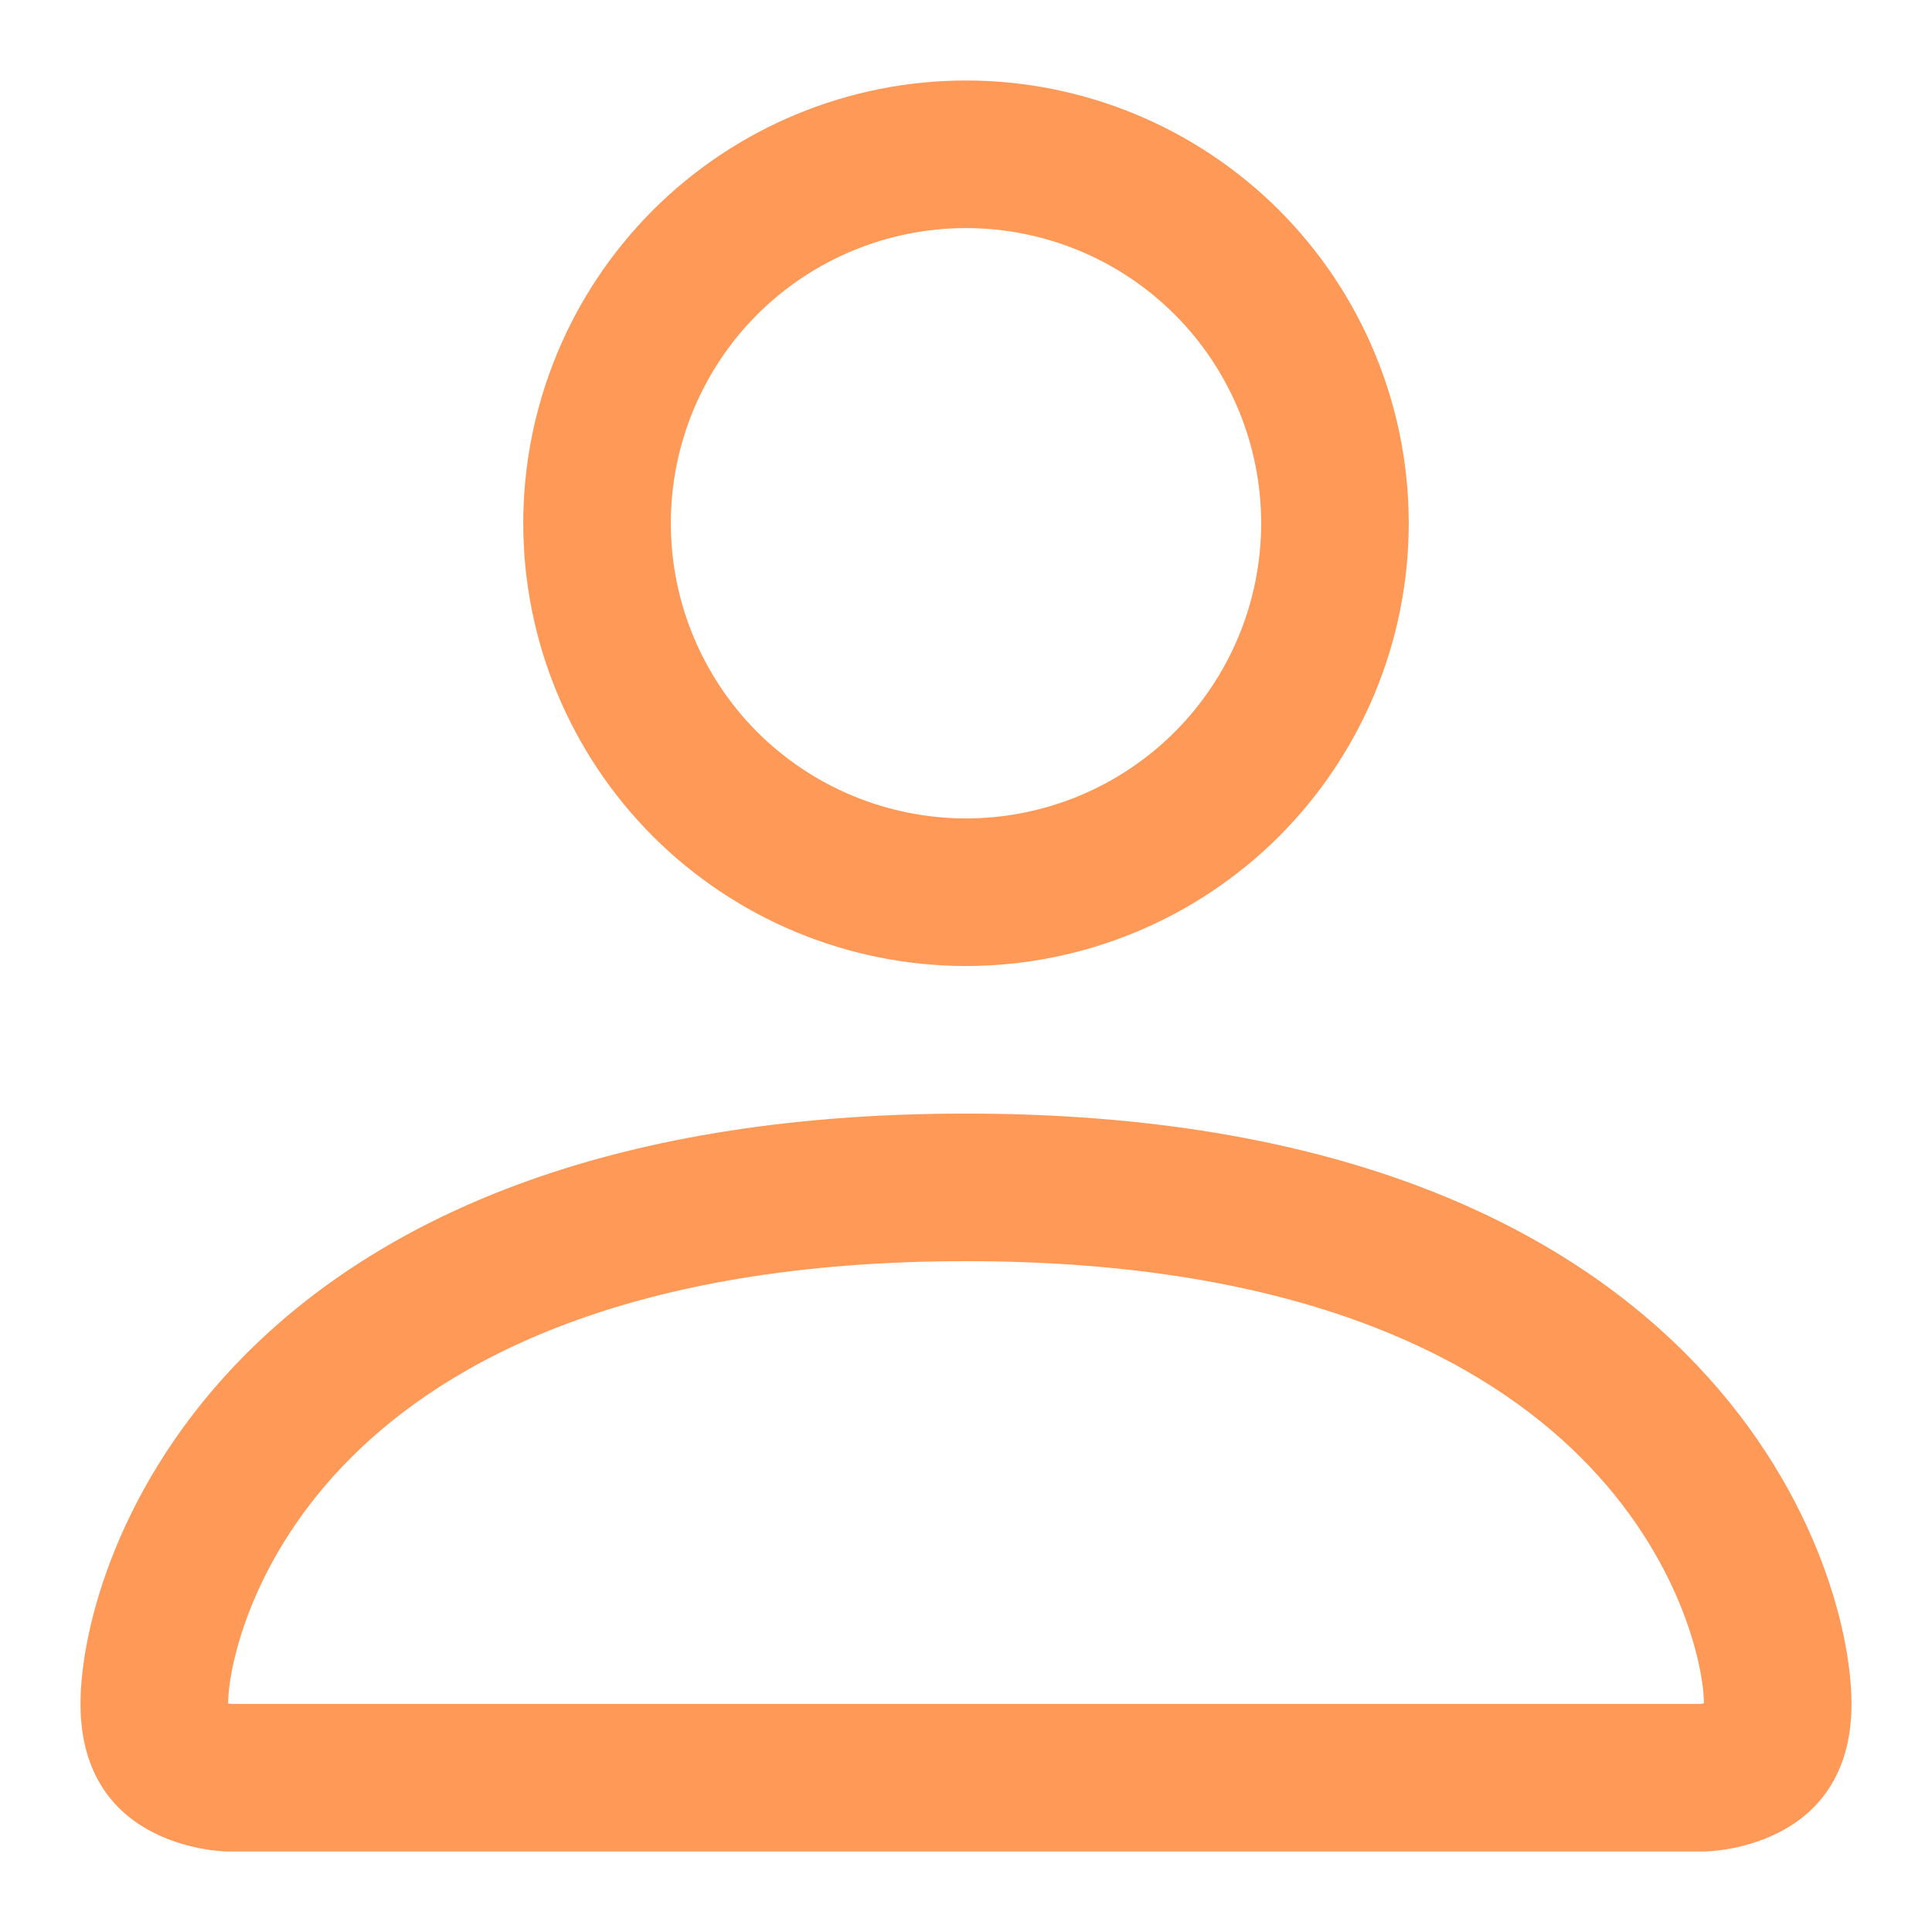 <svg width="18" height="18" viewBox="0 0 18 18" fill="none" xmlns="http://www.w3.org/2000/svg">
<path fill-rule="evenodd" clip-rule="evenodd" d="M15.875 17.25C15.875 17.25 17.25 17.25 17.25 15.875C17.25 14.5 15.875 10.375 9 10.375C2.125 10.375 0.75 14.5 0.75 15.875C0.75 17.25 2.125 17.25 2.125 17.25H15.875ZM2.132 15.952V15.949V15.952ZM2.155 15.875H15.845C15.851 15.874 15.858 15.873 15.864 15.872L15.875 15.87C15.874 15.531 15.663 14.514 14.731 13.582C13.835 12.685 12.147 11.75 9 11.75C5.851 11.75 4.165 12.685 3.269 13.582C2.337 14.514 2.128 15.531 2.125 15.87C2.135 15.871 2.145 15.873 2.155 15.875ZM15.87 15.952V15.949V15.952ZM9 7.625C9.729 7.625 10.429 7.335 10.944 6.82C11.46 6.304 11.75 5.604 11.75 4.875C11.75 4.146 11.46 3.446 10.944 2.93C10.429 2.415 9.729 2.125 9 2.125C8.271 2.125 7.571 2.415 7.055 2.93C6.54 3.446 6.25 4.146 6.25 4.875C6.25 5.604 6.54 6.304 7.055 6.82C7.571 7.335 8.271 7.625 9 7.625ZM13.125 4.875C13.125 5.969 12.69 7.018 11.917 7.792C11.143 8.565 10.094 9 9 9C7.906 9 6.857 8.565 6.083 7.792C5.31 7.018 4.875 5.969 4.875 4.875C4.875 3.781 5.31 2.732 6.083 1.958C6.857 1.185 7.906 0.75 9 0.75C10.094 0.75 11.143 1.185 11.917 1.958C12.69 2.732 13.125 3.781 13.125 4.875Z" fill="#FF9957"/>
</svg>
